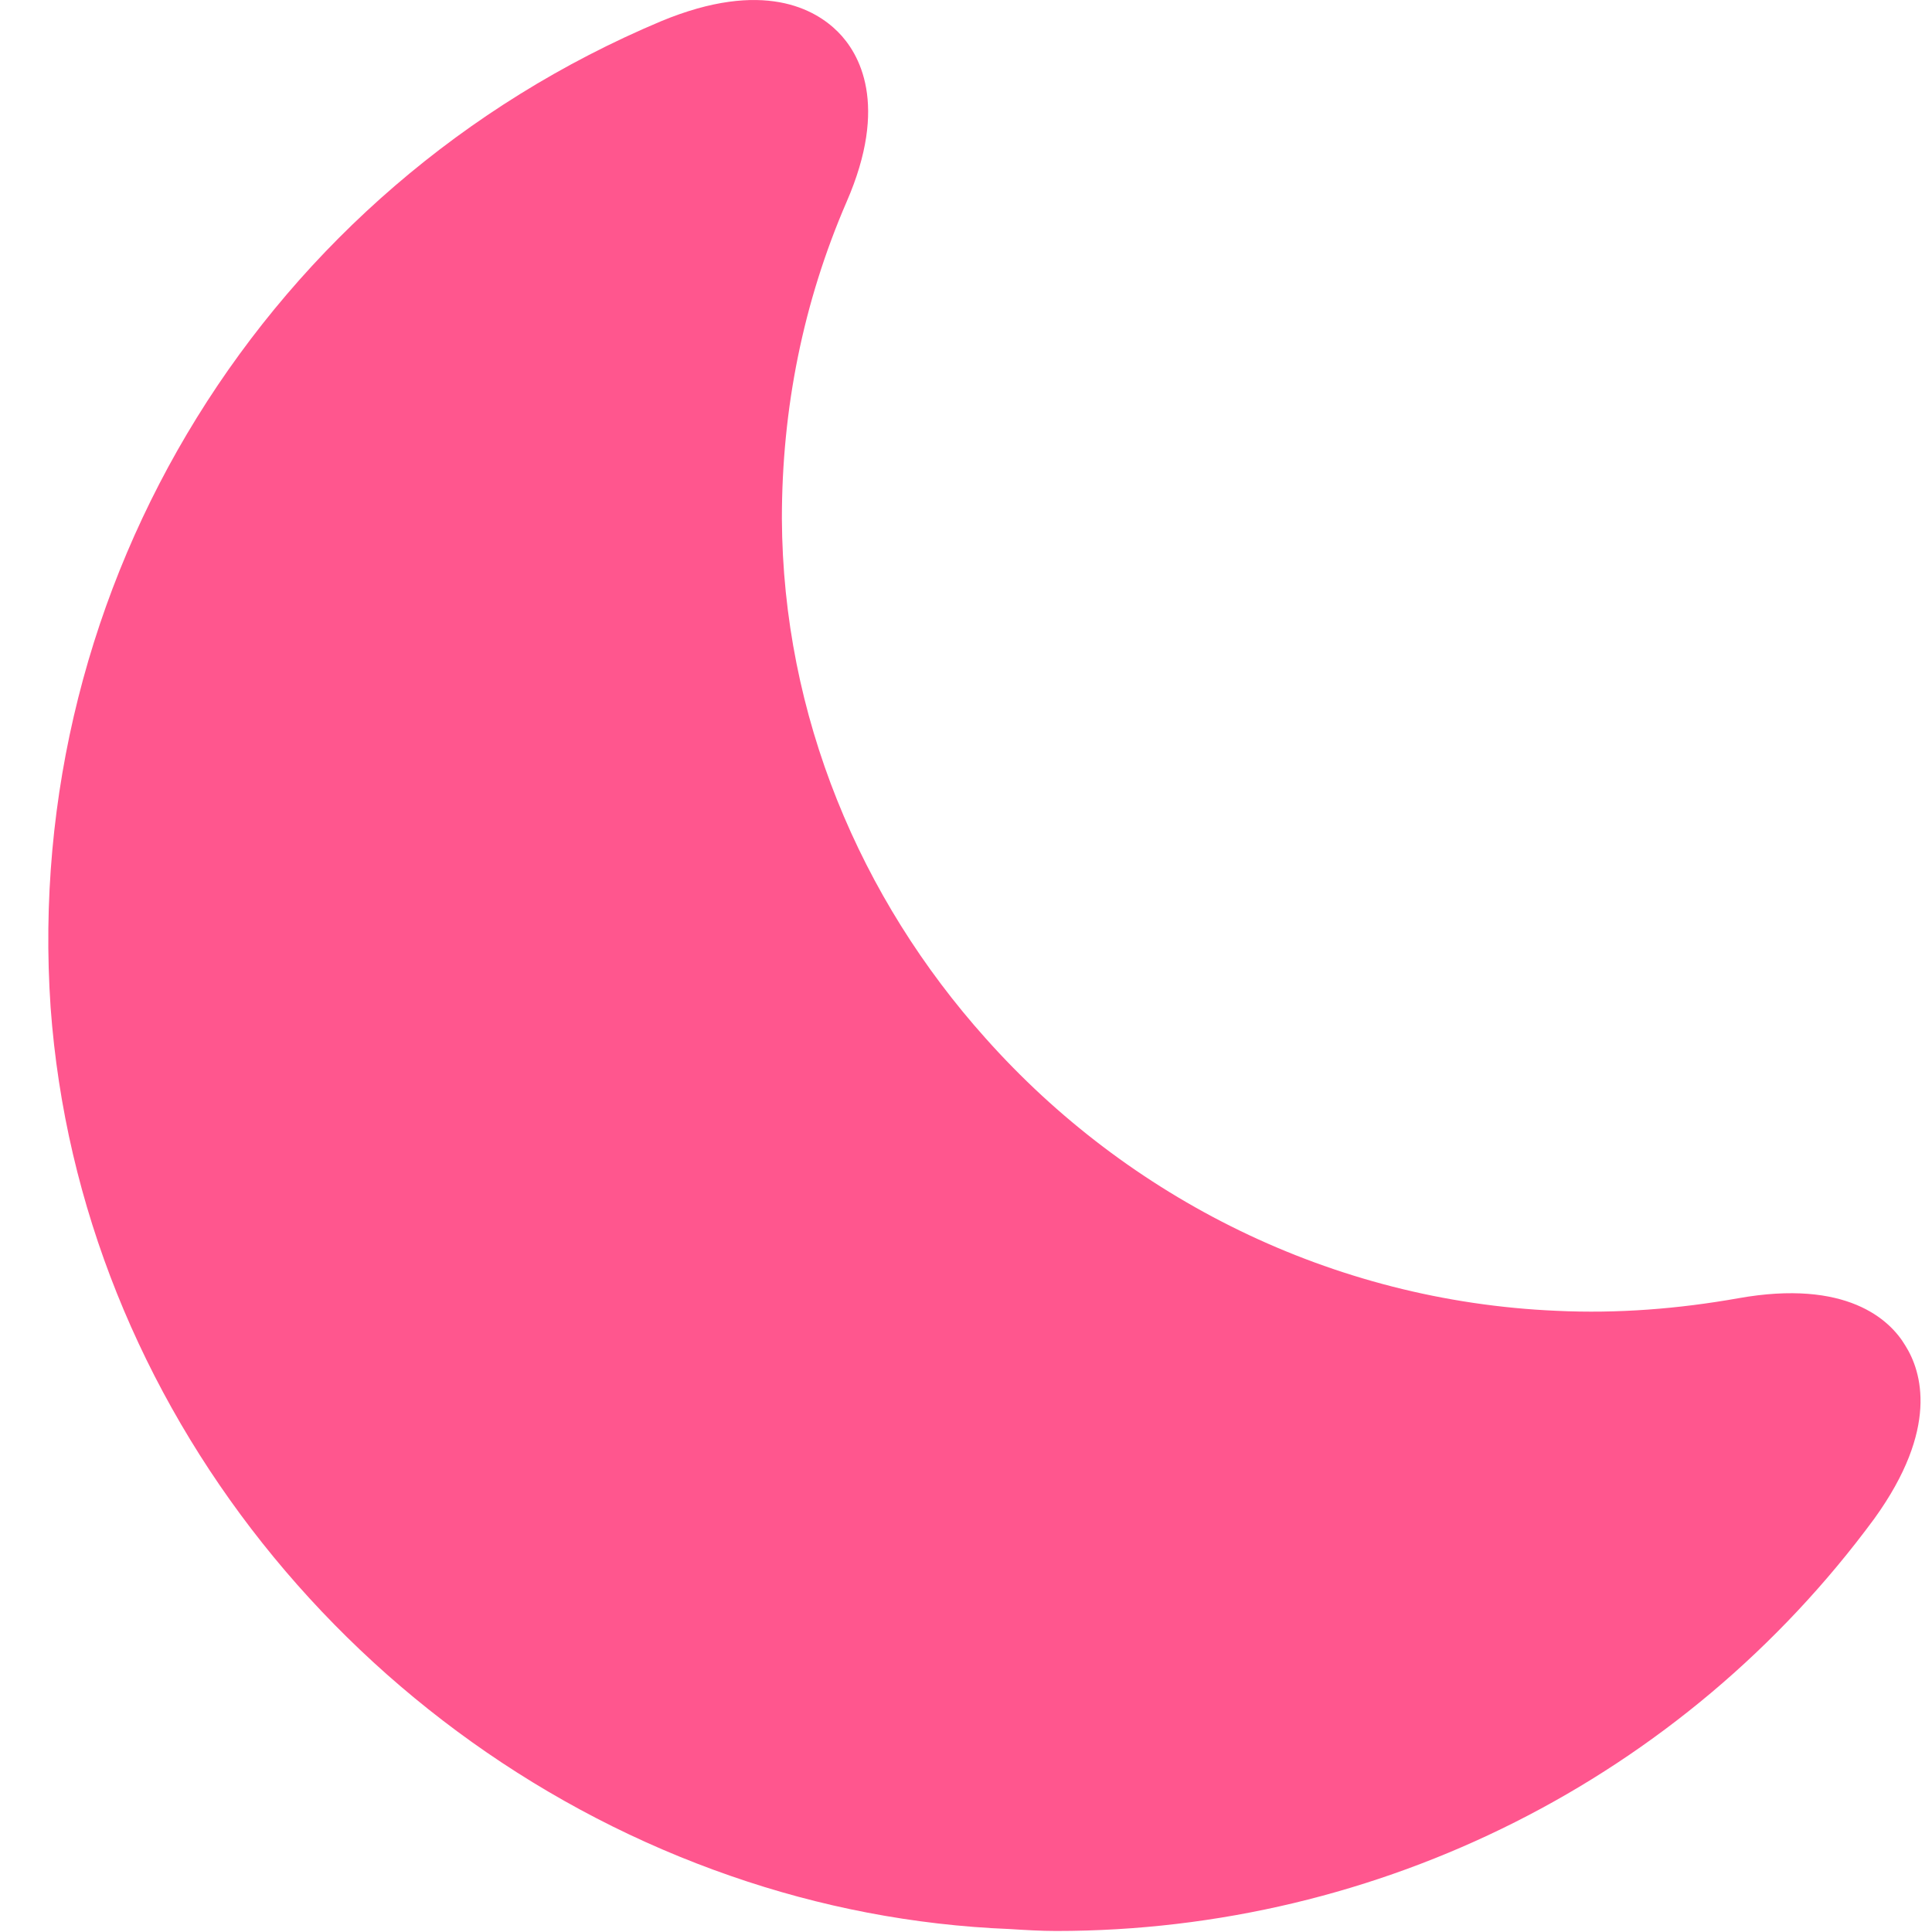 <svg width="40" height="40" viewBox="0 0 40 40" fill="none" xmlns="http://www.w3.org/2000/svg">
<path d="M39.448 27.859C39.128 27.319 38.228 26.479 35.988 26.879C34.748 27.099 33.488 27.199 32.228 27.139C27.568 26.939 23.348 24.799 20.408 21.499C17.808 18.599 16.208 14.819 16.188 10.739C16.188 8.459 16.628 6.259 17.528 4.179C18.408 2.159 17.788 1.099 17.348 0.659C16.888 0.199 15.808 -0.441 13.688 0.439C5.508 3.879 0.448 12.079 1.048 20.859C1.648 29.119 7.448 36.179 15.128 38.839C16.968 39.479 18.908 39.859 20.908 39.939C21.228 39.959 21.548 39.979 21.868 39.979C28.568 39.979 34.848 36.819 38.808 31.439C40.148 29.579 39.788 28.399 39.448 27.859Z" fill="#FF568E"/>
</svg>
